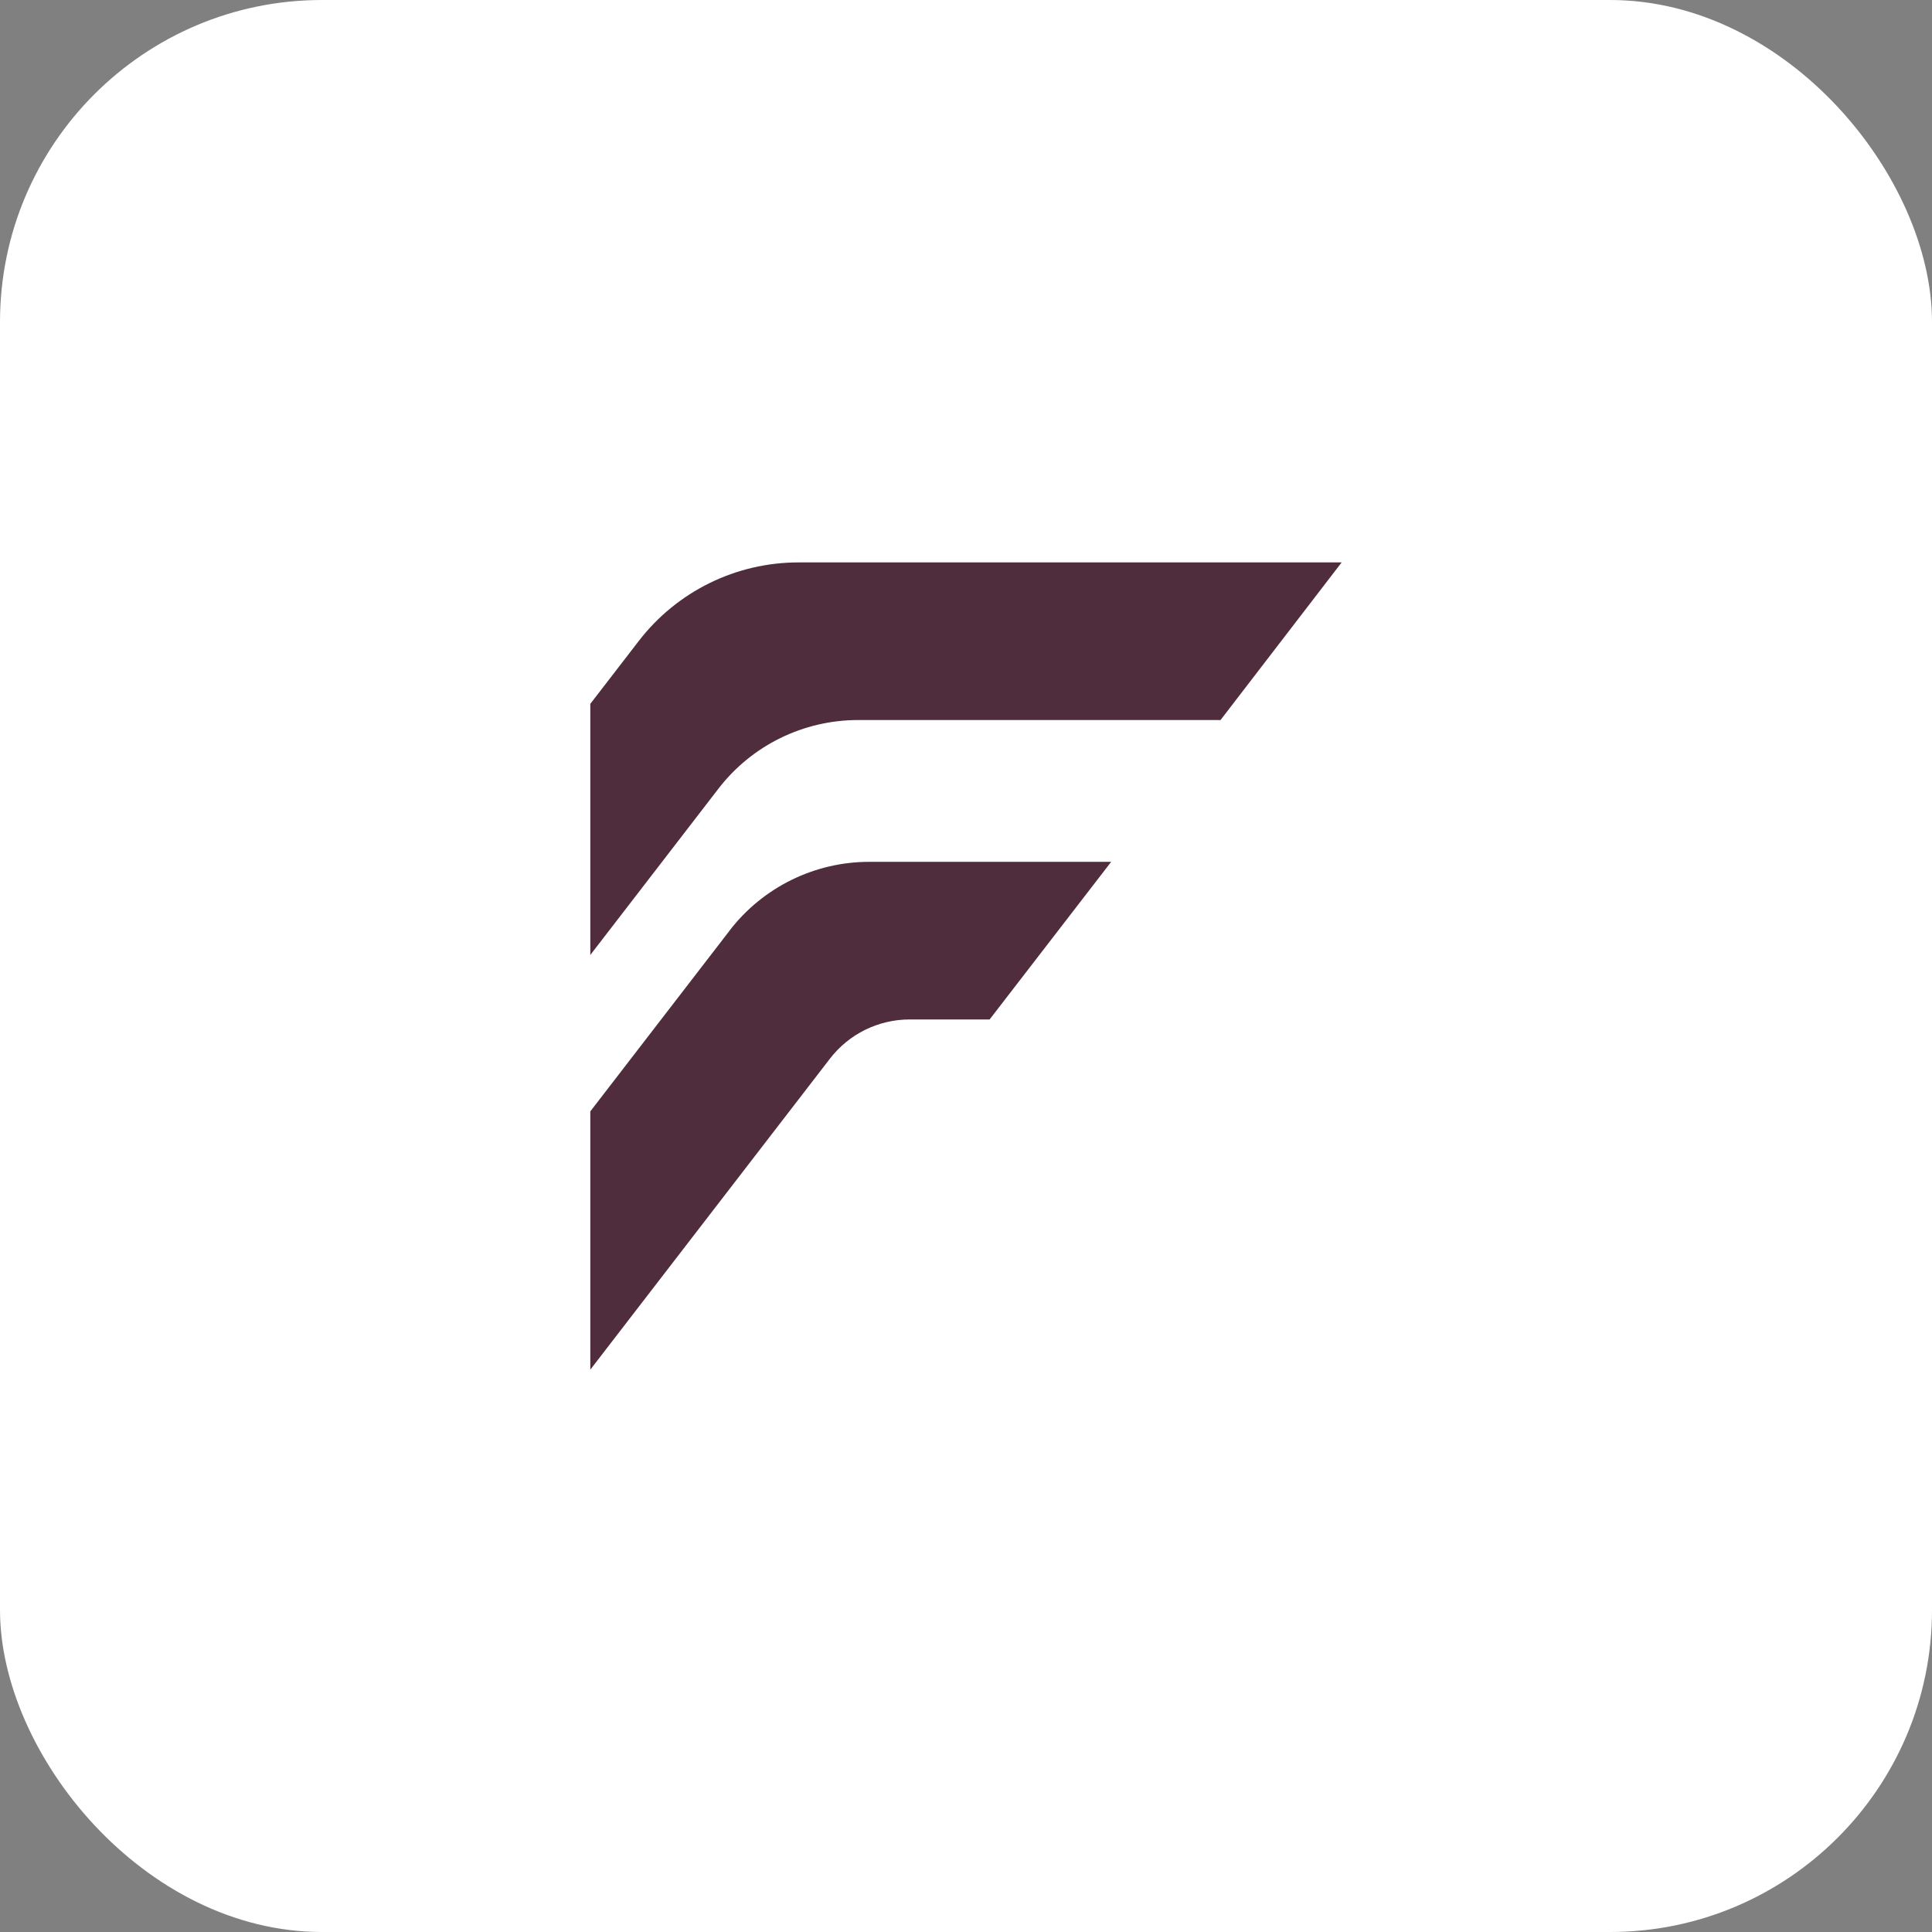 <?xml version="1.0" encoding="utf-8"?>
<svg xmlns="http://www.w3.org/2000/svg" width="48" height="48" viewBox="0 0 48 48" fill="none">
<rect x="0" y="0" width="48" height="48" fill="#808080" stroke="none"/>
<rect width="48" height="48" rx="8" fill="white"/>
<path fill-rule="evenodd" clip-rule="evenodd" d="M15.871 15.924C16.82 14.693 18.285 13.973 19.837 13.973H33.333L30.324 17.889H21.32C19.961 17.889 18.678 18.518 17.849 19.595L14.666 23.726V17.487L15.871 15.924ZM14.666 27.612L18.129 23.118H18.127C18.958 22.041 20.239 21.412 21.598 21.412H27.607L24.587 25.328H22.601C21.826 25.328 21.092 25.688 20.619 26.303L14.666 34.029V27.612Z" fill="#502D3C"/>
</svg>